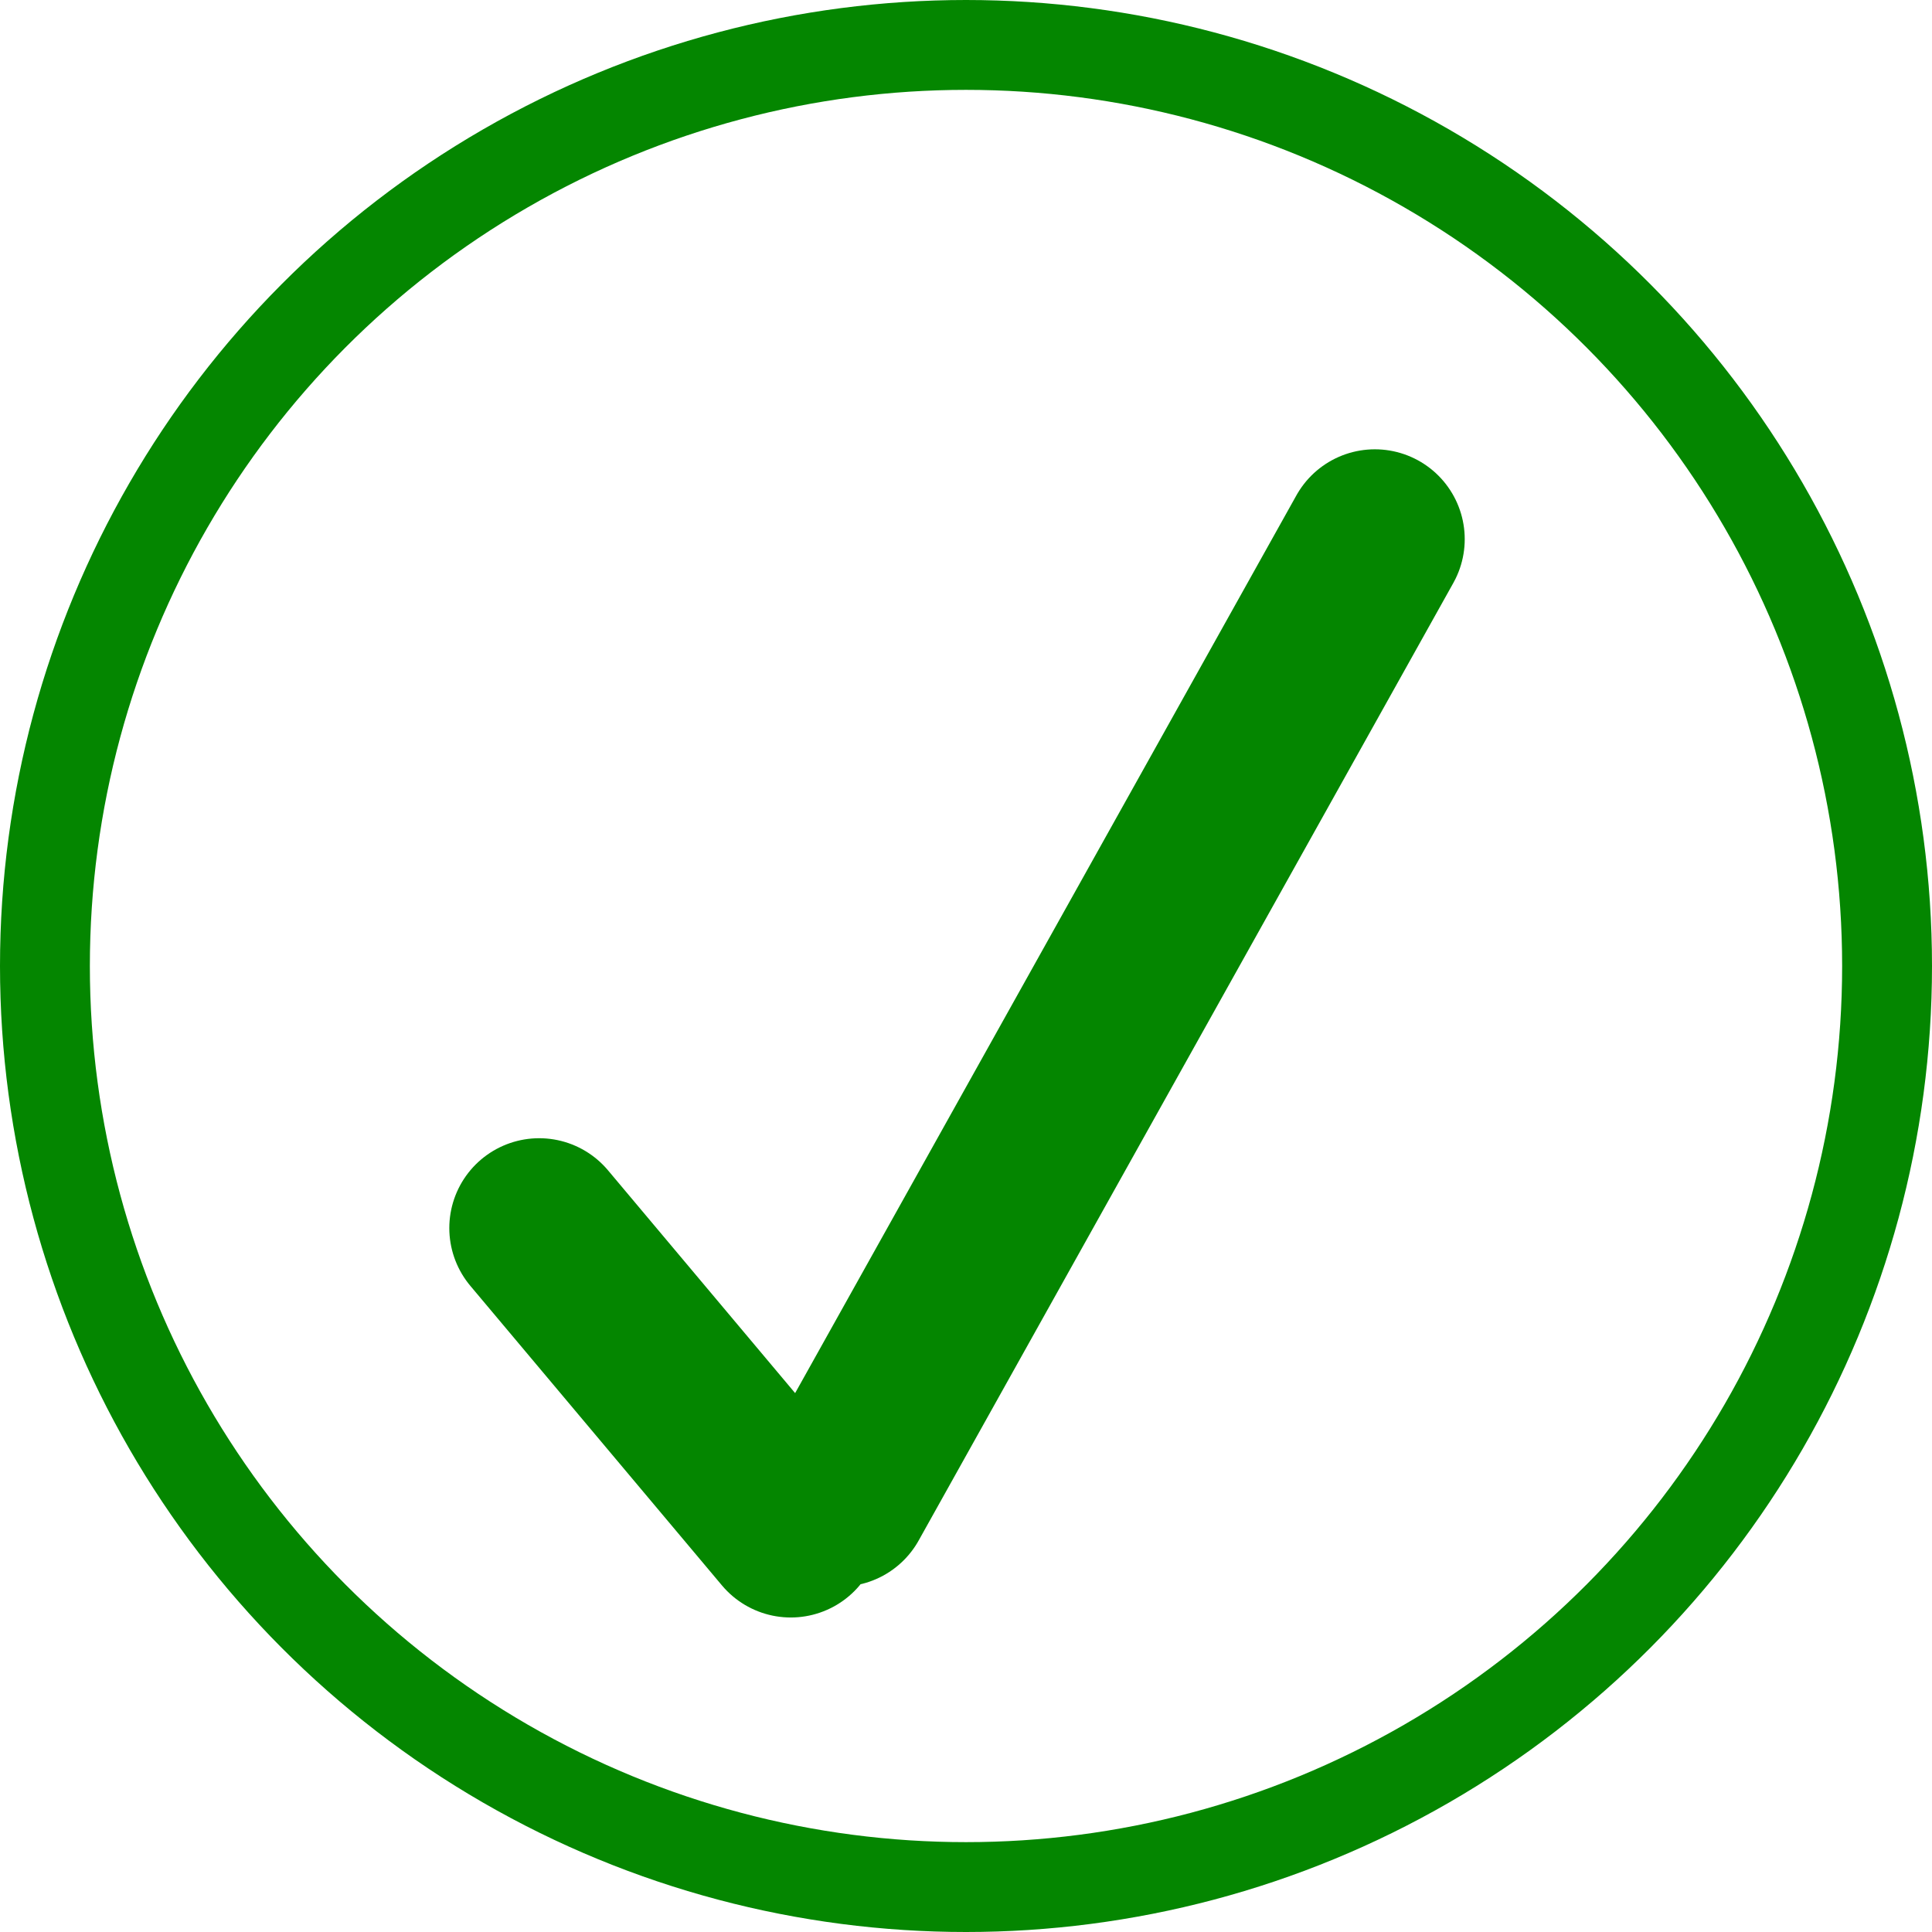 <?xml version="1.0" encoding="UTF-8"?>
<svg width="43px" height="43px" viewBox="0 0 43 43" version="1.1" xmlns="http://www.w3.org/2000/svg" xmlns:xlink="http://www.w3.org/1999/xlink">
    <!-- Generator: Sketch 56.3 (81716) - https://sketch.com -->
    <title>Group 10</title>
    <desc>Created with Sketch.</desc>
    <g id="Circolo" stroke="none" stroke-width="1" fill="none" fill-rule="evenodd">
        <g id="ID-49---Overlay---desktop" transform="translate(-304, -220)" stroke="#048600">
            <g id="Group-13" transform="translate(222, 77)">
                <g id="Group-11" transform="translate(83, 144)">
                    <g id="Group-10">
                        <path d="M17.7,32.312 L29.6,11 L17.7,32.312 Z M11,26.333 L16.6,33 L11,26.333 Z" id="Combined-Shape" stroke-width="4" stroke-linecap="round" stroke-linejoin="round" fill-rule="nonzero"></path>
                        <circle id="Oval" stroke-width="2" cx="20.5" cy="20.5" r="20.5"></circle>
                    </g>
                </g>
            </g>
        </g>
    </g>
</svg>
